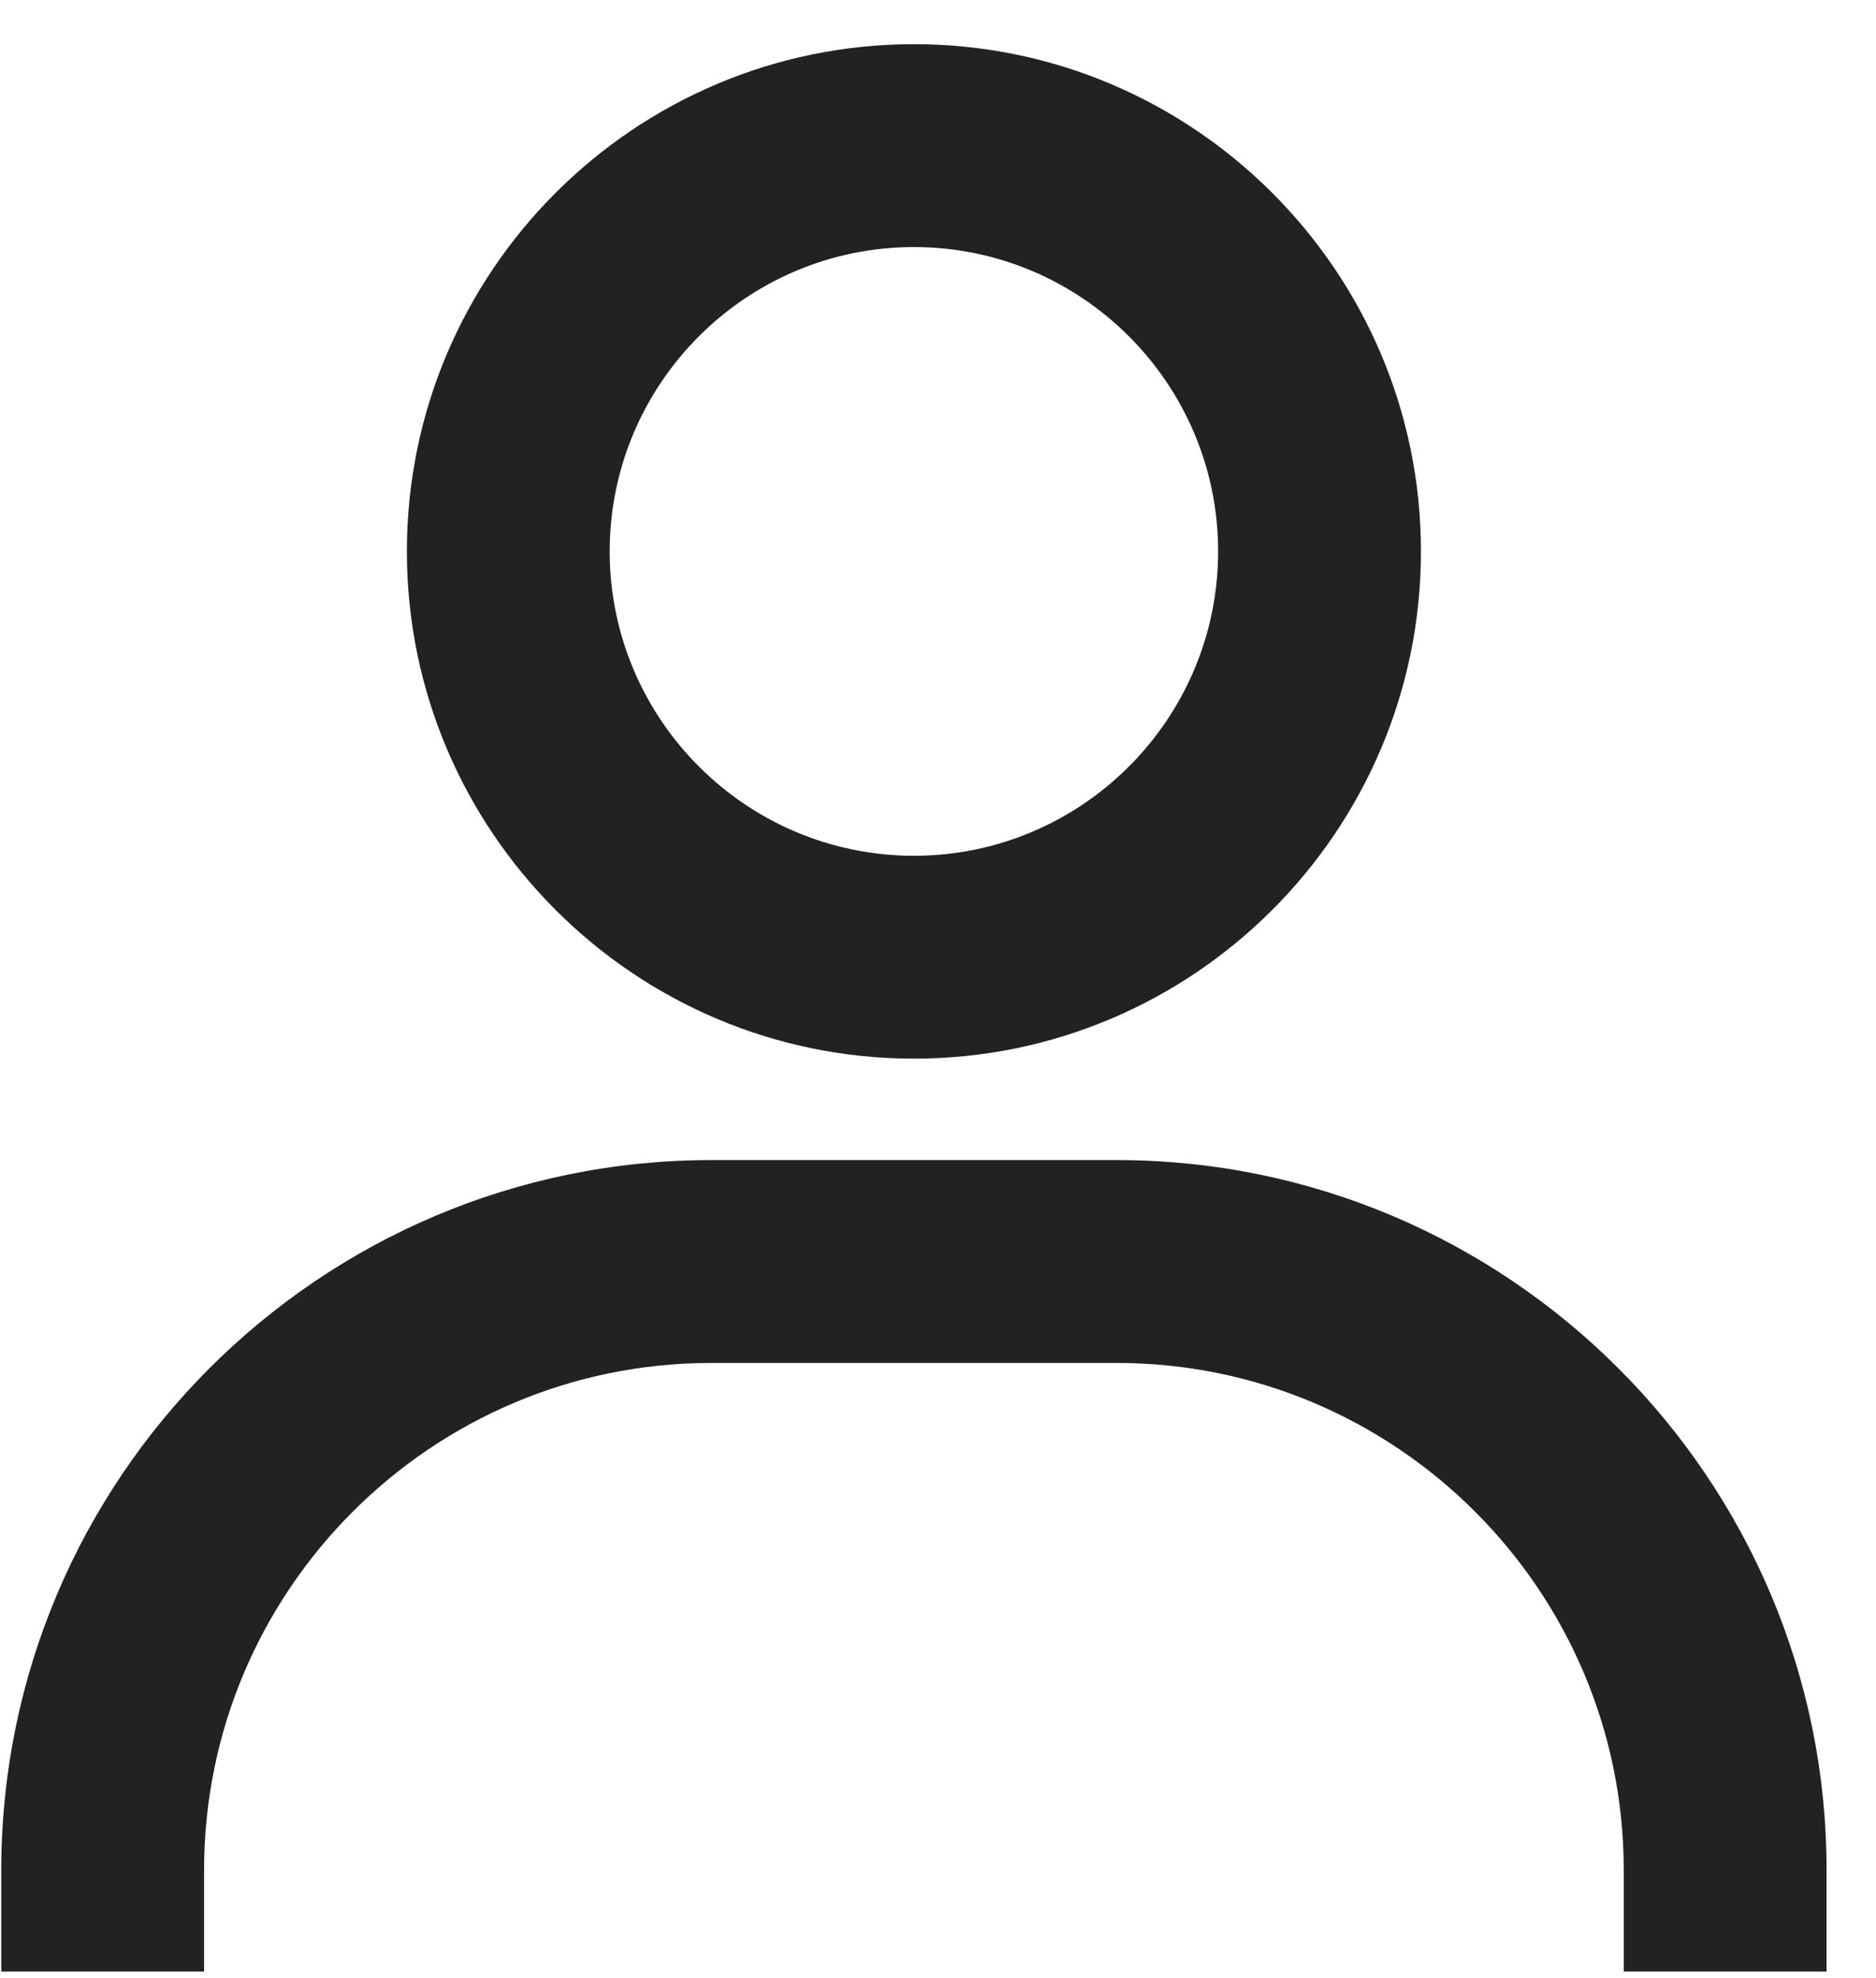 <svg width="37" height="39" viewBox="0 0 37 39" fill="none" xmlns="http://www.w3.org/2000/svg">
<path d="M18.025 0.871C12.511 0.871 8.025 5.357 8.025 10.871C8.025 16.386 12.511 20.872 18.025 20.872C23.539 20.872 28.025 16.386 28.025 10.871C28.025 5.357 23.539 0.871 18.025 0.871ZM18.025 16.872C14.717 16.872 12.025 14.18 12.025 10.871C12.025 7.563 14.717 4.871 18.025 4.871C21.333 4.871 24.025 7.563 24.025 10.871C24.025 14.18 21.333 16.872 18.025 16.872ZM36.025 38.871V36.871C36.025 29.154 29.743 22.872 22.025 22.872H14.025C6.305 22.872 0.025 29.154 0.025 36.871V38.871H4.025V36.871C4.025 31.358 8.511 26.872 14.025 26.872H22.025C27.539 26.872 32.025 31.358 32.025 36.871V38.871H36.025Z" fill="#222222"/>
</svg>
